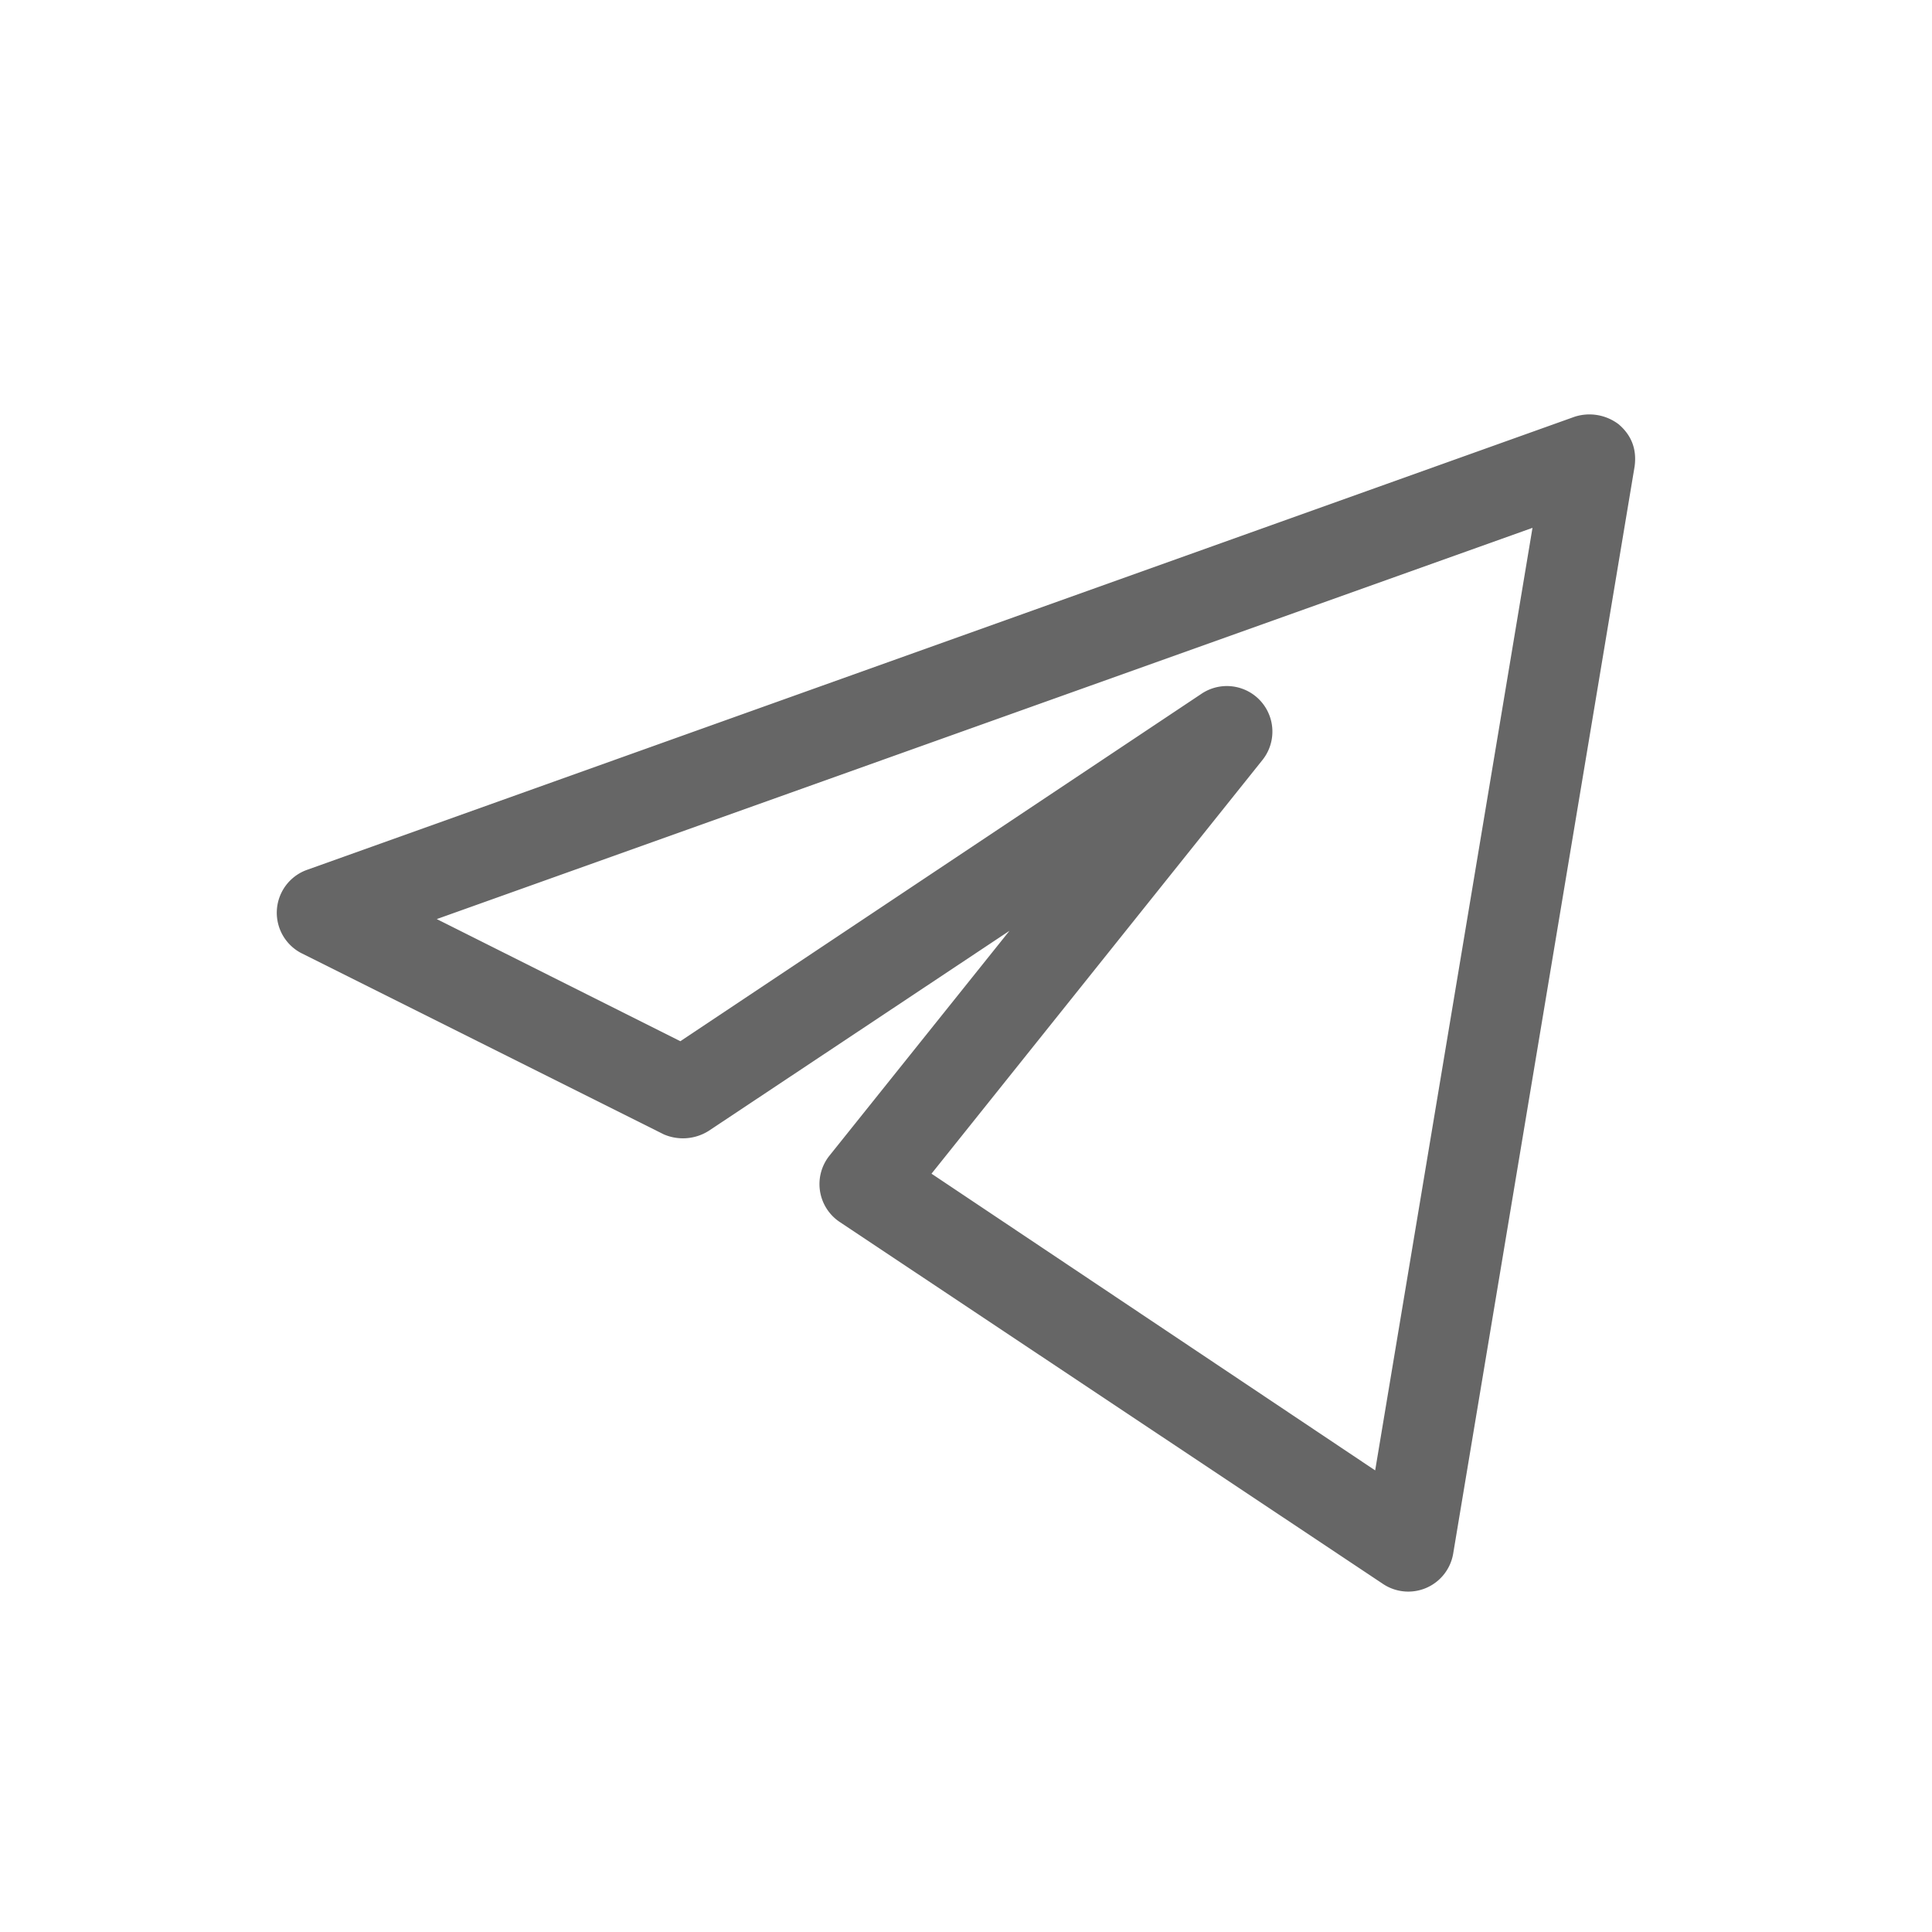 <svg xmlns="http://www.w3.org/2000/svg" fill="none" viewBox="0 0 28 28"><path fill="#666" fill-rule="evenodd" d="M23.46 6.15q.28.24.23.61l-2.63 15.76a.66.66 0 0 1-1.01.44l-7.88-5.25a.66.66 0 0 1-.15-.96l2.61-3.26-4.36 2.9a.7.7 0 0 1-.65.05l-5.26-2.63a.66.66 0 0 1 .08-1.2l18.38-6.57a.7.7 0 0 1 .64.11m-17.13 7.17 3.53 1.77 7.56-5.04a.66.66 0 0 1 .88.96l-4.8 6 6.43 4.3 2.28-13.66z" clip-rule="evenodd"/></svg>